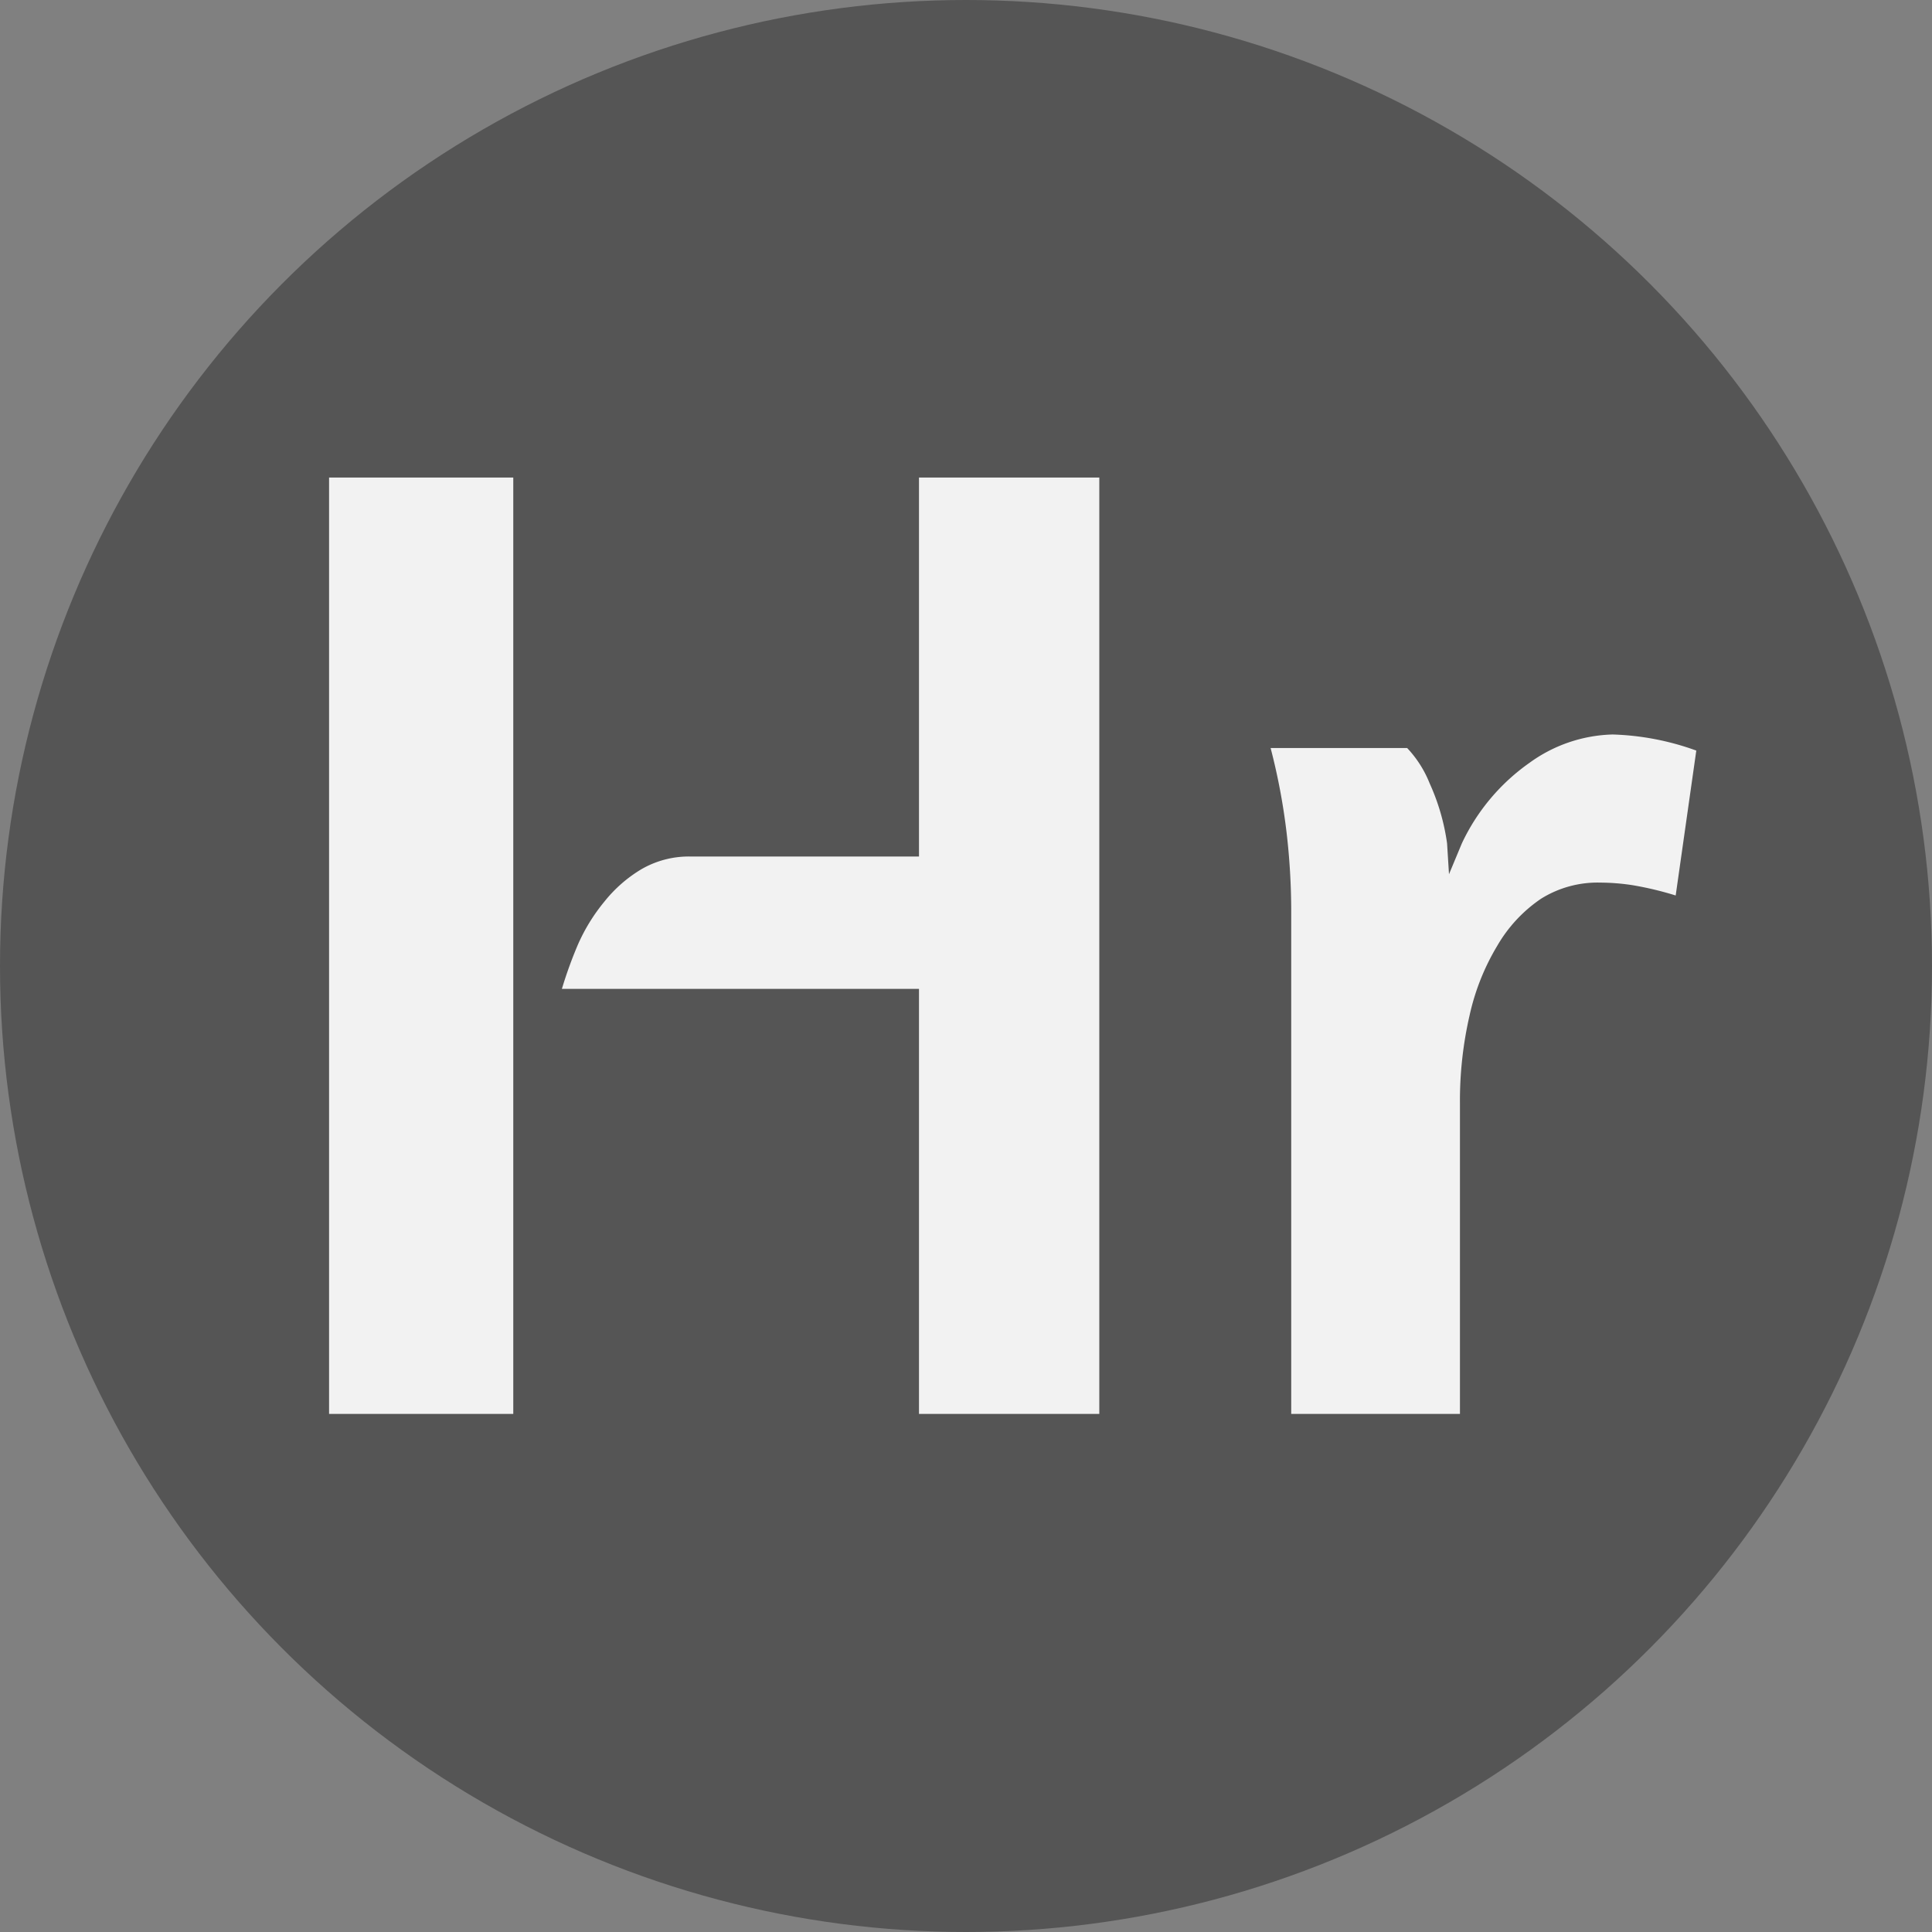 <svg xmlns="http://www.w3.org/2000/svg" id="Layer_1" data-name="Layer 1" viewBox="0 0 120 120"><rect x="0" y="0" width="120" height="120" fill="#808080" stroke="none"/><defs><style>.cls-1{fill:#555}.cls-2{fill:#f2f2f2}</style></defs><title>logo</title><circle cx="60" cy="60" r="60" class="cls-1"/><path d="M20.44,29.66H31.88V87.82H20.44ZM34.9,61.42a26.39,26.39,0,0,1,1-2.76A11.4,11.4,0,0,1,37.54,56a8.56,8.56,0,0,1,2.28-2,5.88,5.88,0,0,1,3.09-.8H57.08V29.66h11.2V87.82H57.08V61.42Z" class="cls-2"/><path d="M87.4,46.46a6.92,6.92,0,0,1,1.4,2.2,13.5,13.5,0,0,1,1.08,3.72L90,54.3l.8-1.92a12.72,12.72,0,0,1,4.2-5,9.18,9.18,0,0,1,5.16-1.76,16.61,16.61,0,0,1,5.2,1l-1.28,9a20.37,20.37,0,0,0-2.68-.64,13.5,13.5,0,0,0-2-.16,6.63,6.63,0,0,0-3.68,1A8.93,8.93,0,0,0,93,58.74a14.39,14.39,0,0,0-1.72,4.32,23.66,23.66,0,0,0-.6,5.48V87.82H80.2V56.54a42.45,42.45,0,0,0-.28-4.76,39.09,39.09,0,0,0-1-5.32Z" class="cls-2"/></svg>